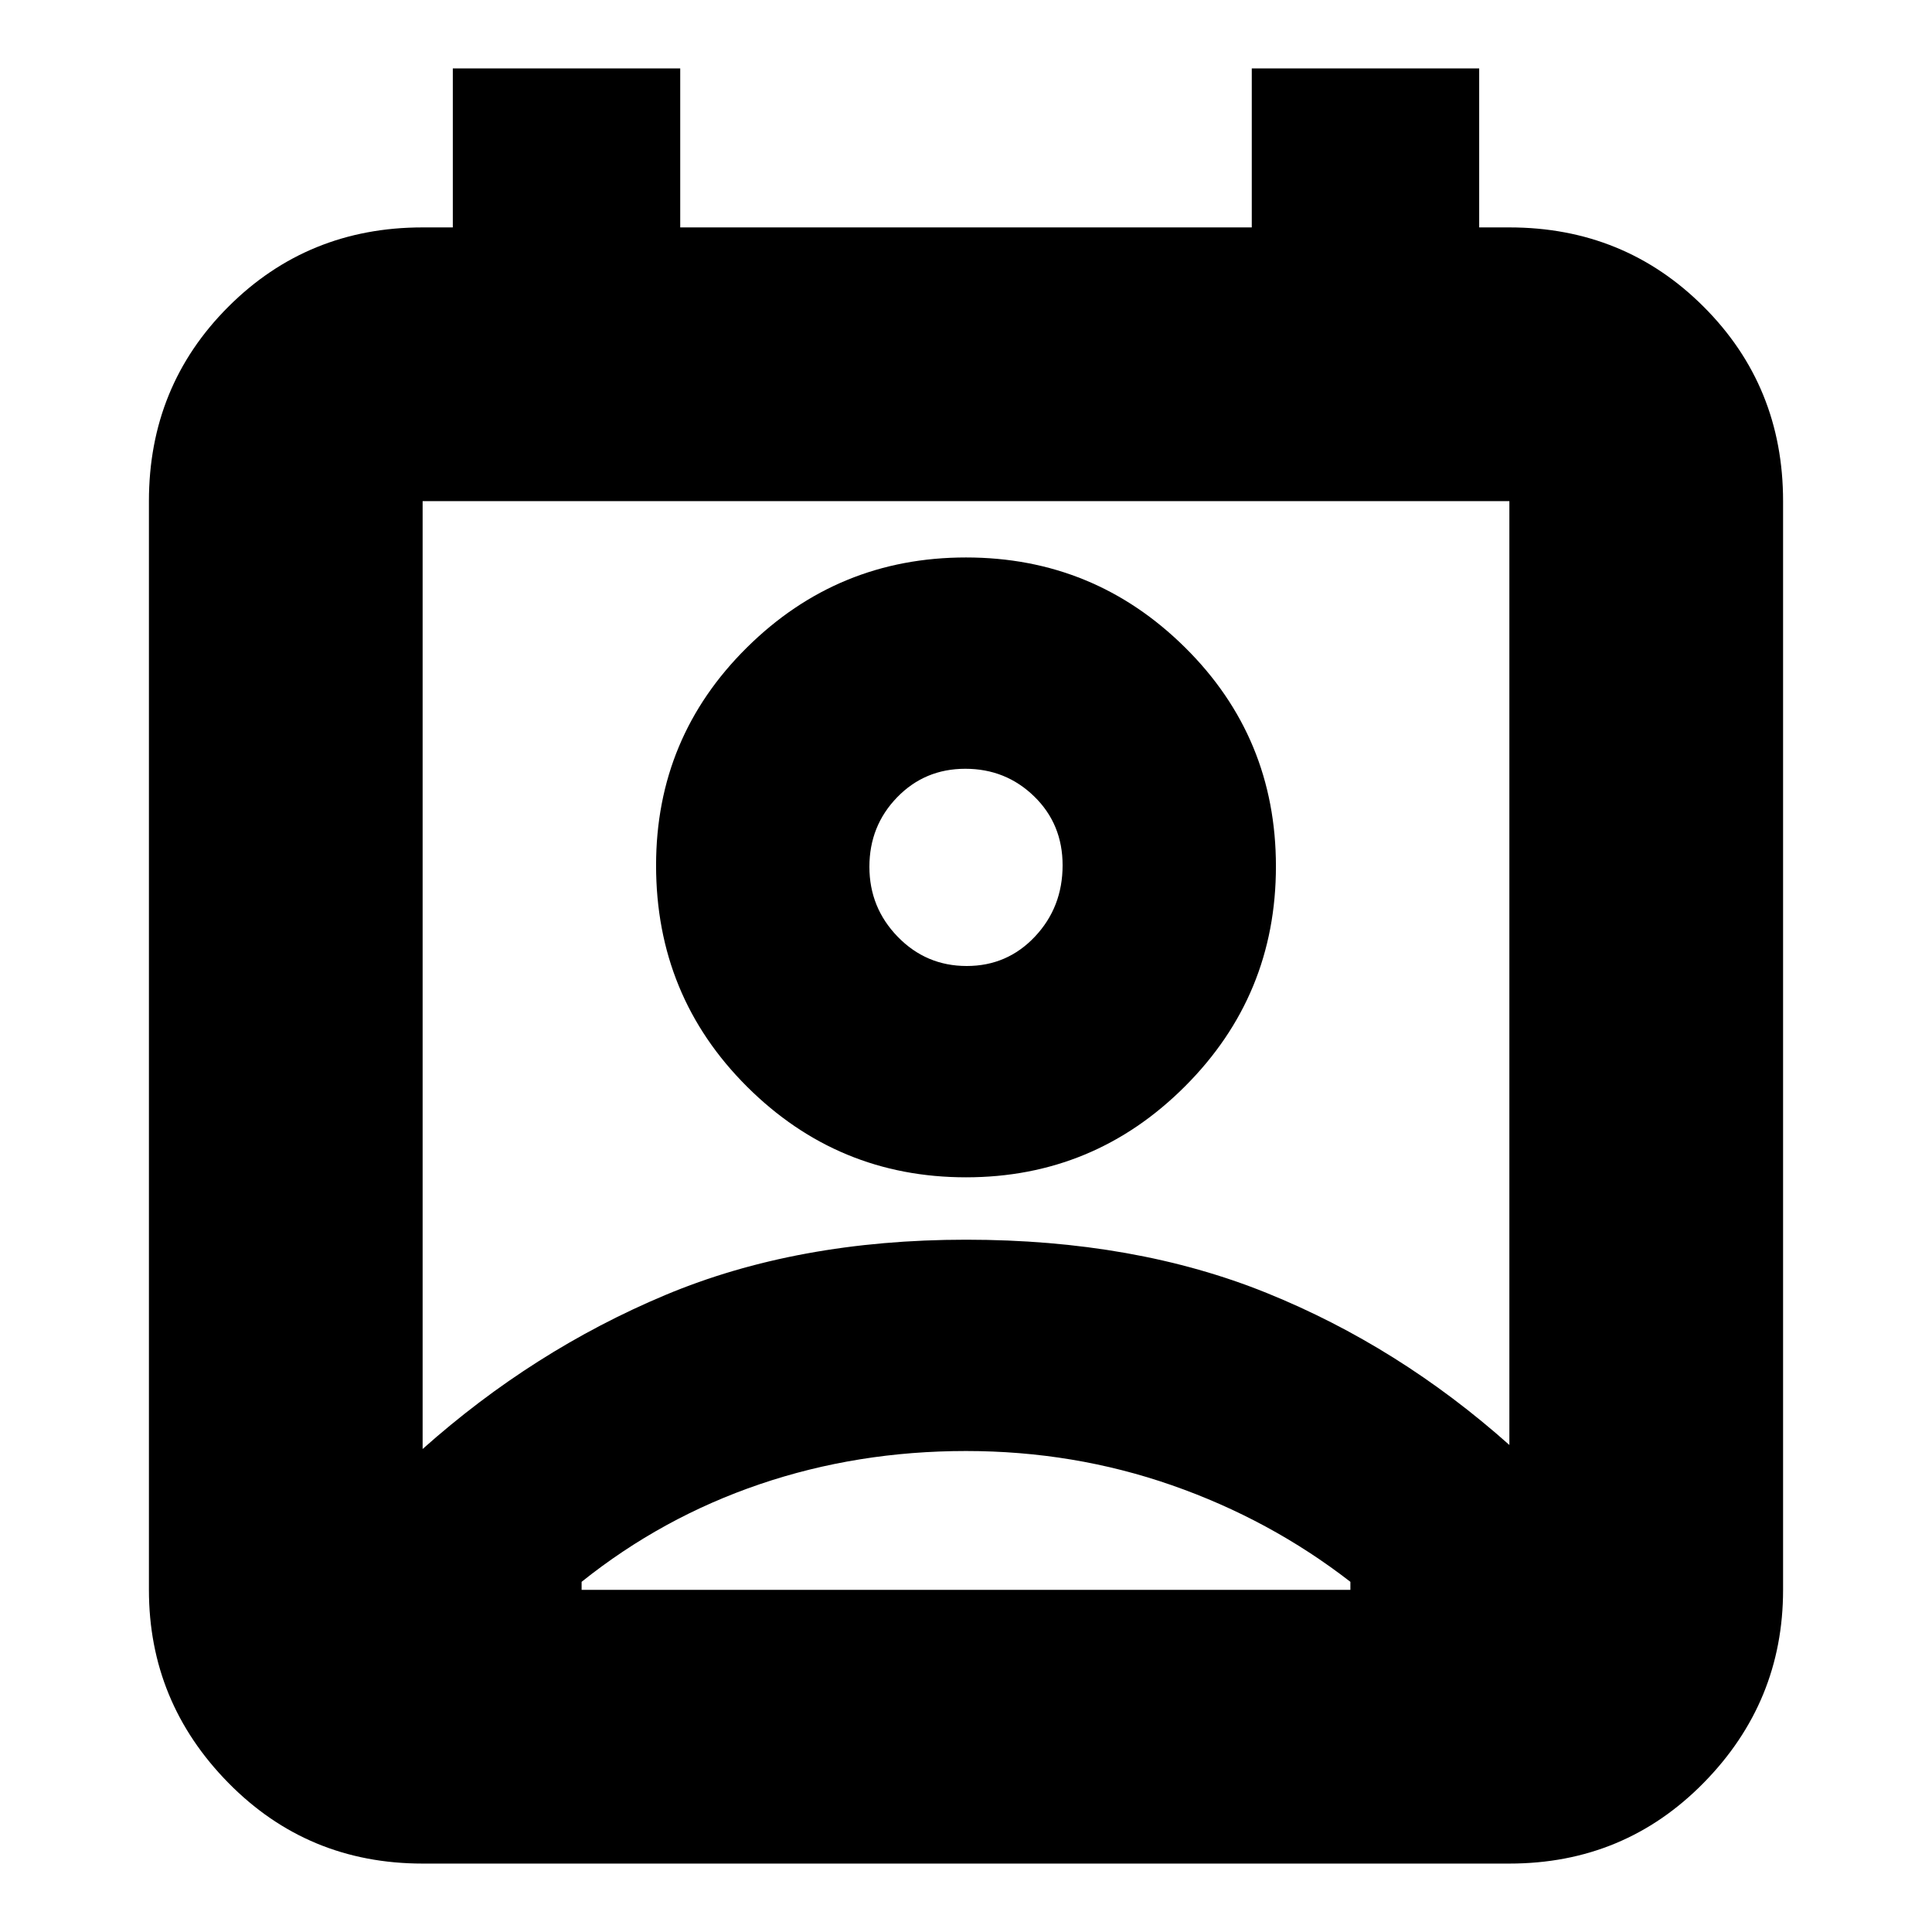 <svg xmlns="http://www.w3.org/2000/svg" height="24" viewBox="0 -960 960 960" width="24"><path d="M480-239q-54 0-102.5 16.5T289-174v4h382v-4q-40-31-88.74-48-48.74-17-102.26-17Zm-270-1q55-49 120.57-76.5 65.58-27.5 149.5-27.5 83.93 0 149.43 26.5T750-242v-469H210v471Zm270-135q-63.63 0-108.81-45.05Q326-465.1 326-530q0-63.63 45.19-108.31Q416.37-683 480-683t108.81 44.69Q634-593.63 634-529.5t-45.19 109.31Q543.63-375 480-375Zm.35-105q20.15 0 33.9-14.6T528-530.06q0-20.44-14.1-34.19Q499.79-578 479.65-578q-20.15 0-33.9 14.21-13.75 14.2-13.75 34.5 0 20.29 14.1 34.79 14.11 14.5 34.25 14.5ZM210-34q-57.12 0-96.56-40.14Q74-114.28 74-170v-541q0-57.13 39.44-96.56Q152.88-847 210-847h15v-79h113v79h284v-79h113v79h15q57.13 0 96.56 39.44Q886-768.13 886-711v541q0 55.72-39.44 95.86Q807.13-34 750-34H210Zm270-496Zm0 360h191-382 191Z"/></svg>